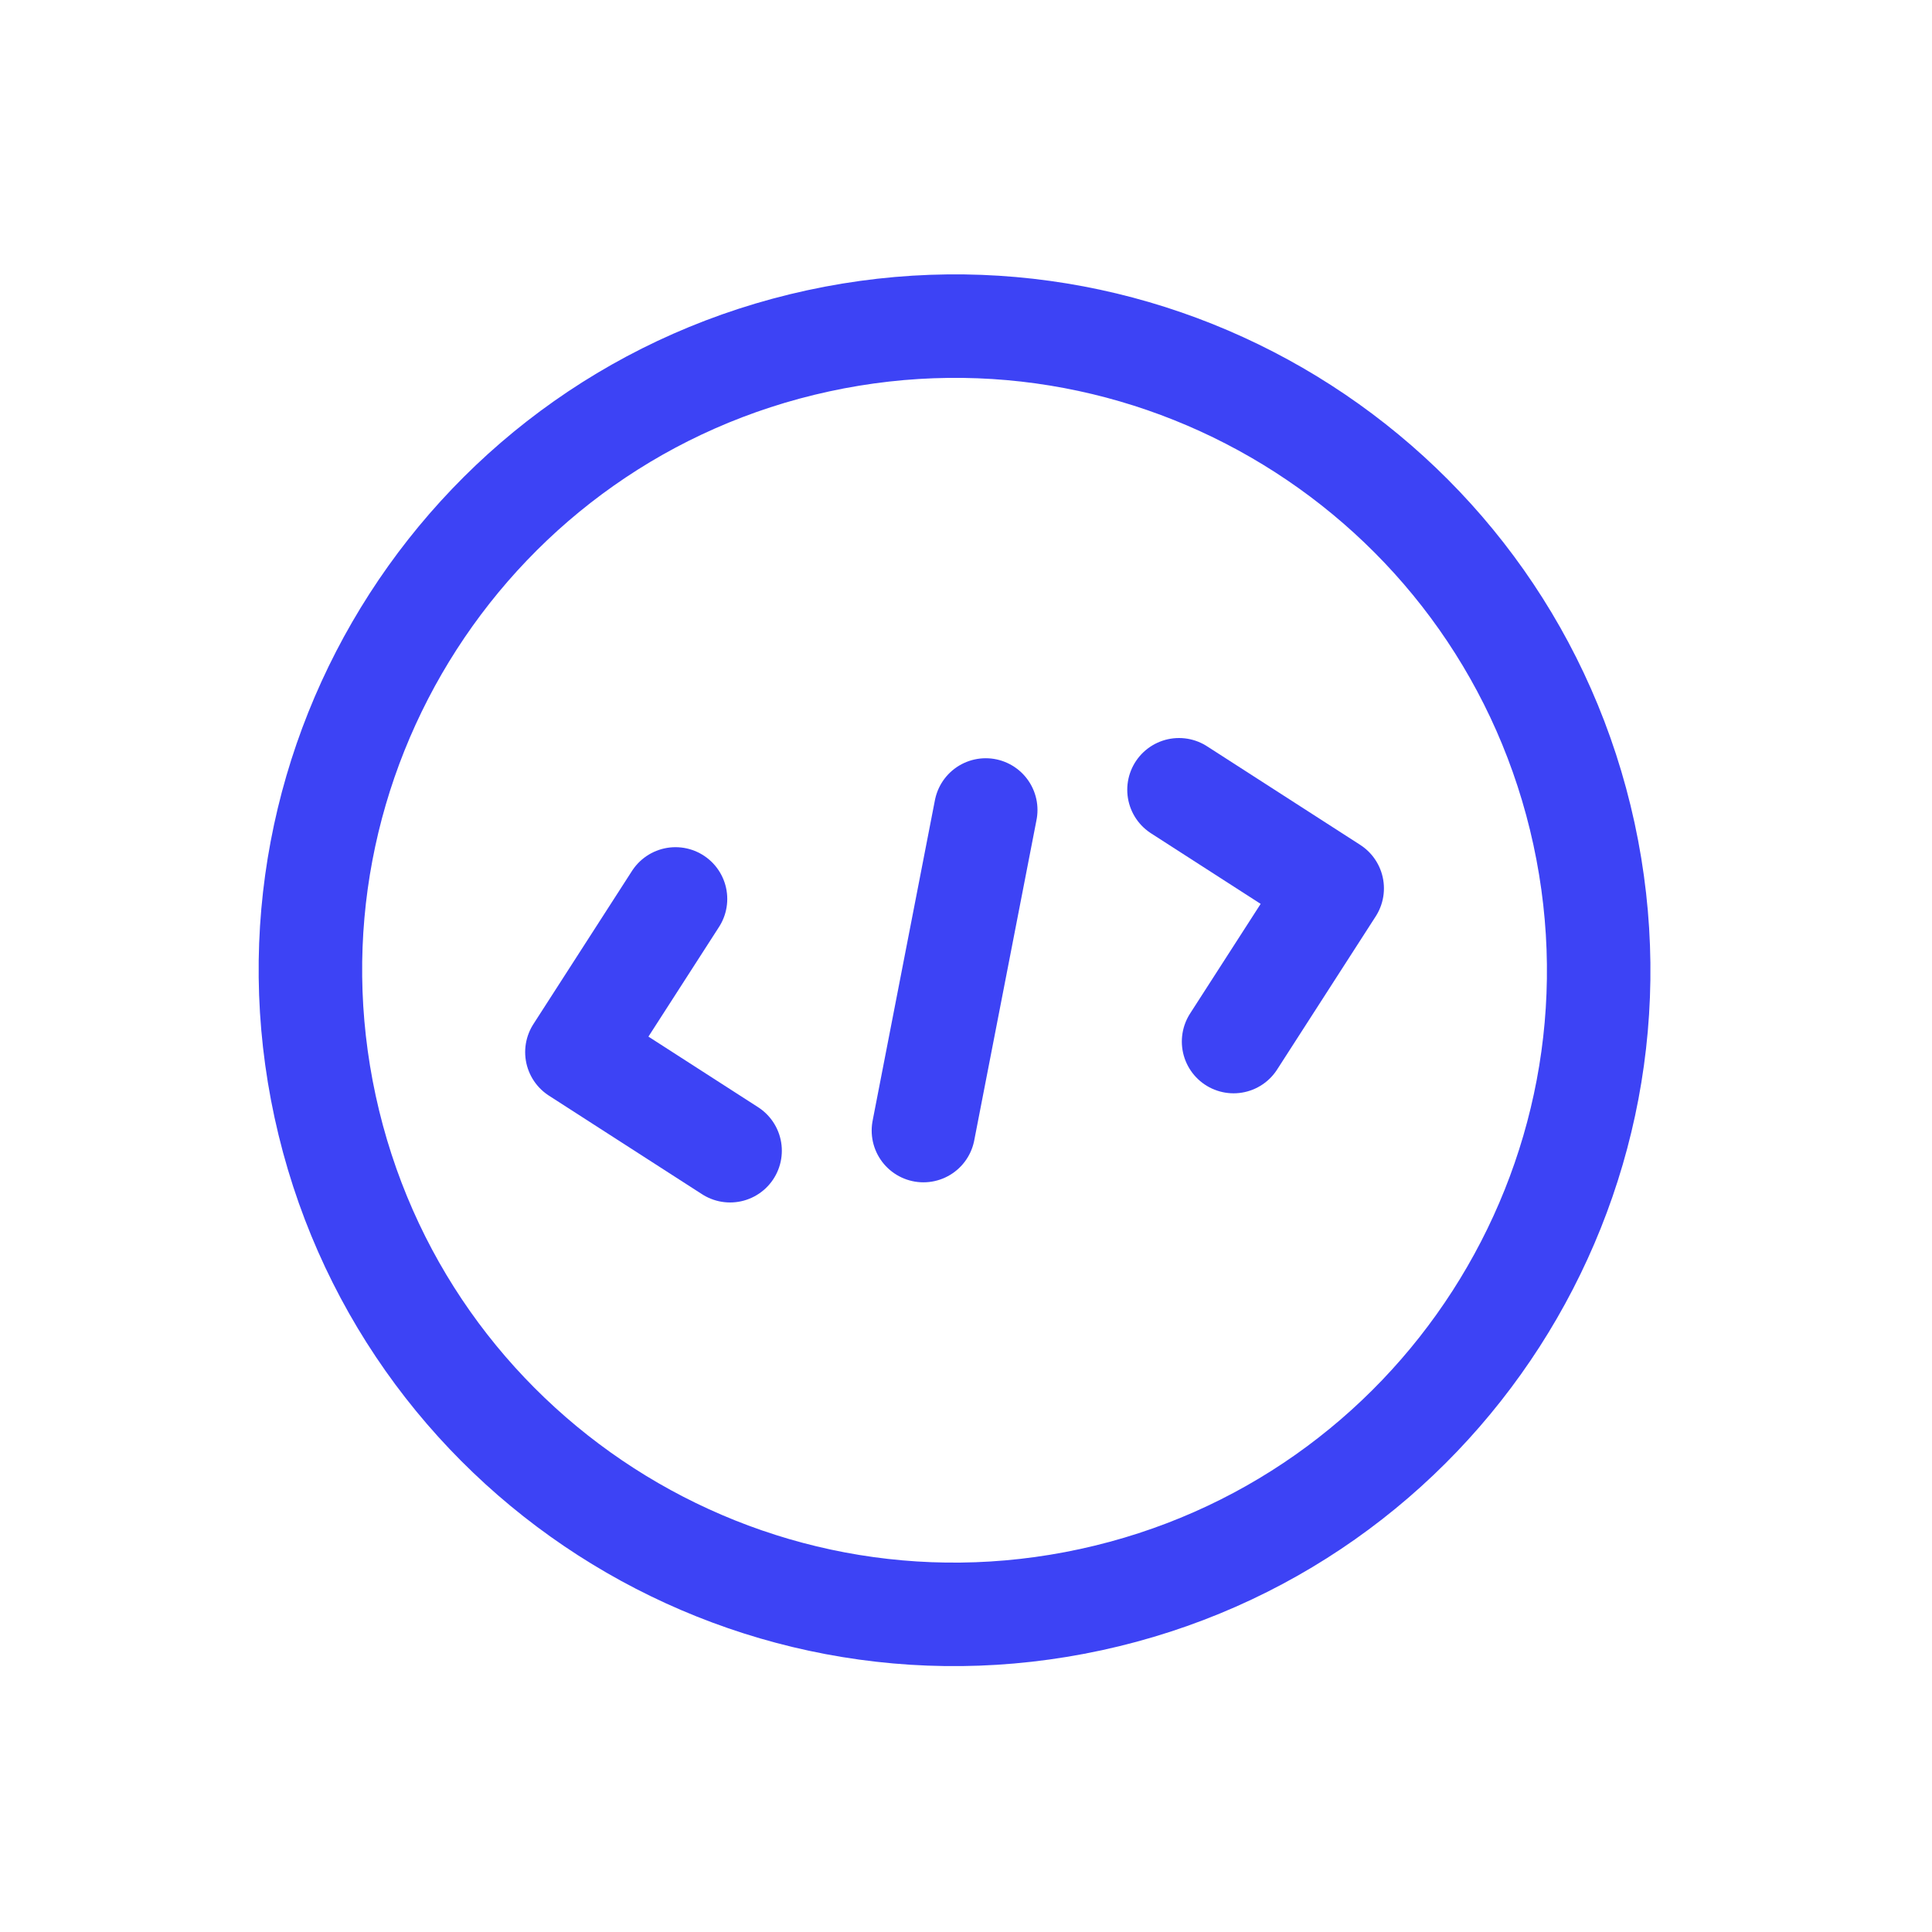 <svg width="28" height="28" viewBox="0 0 28 28" fill="none" xmlns="http://www.w3.org/2000/svg">
<path d="M9.79 13.028L8.361 15.248L10.581 16.677" stroke="#3D43F5" stroke-width="1.5" stroke-miterlimit="10" stroke-linecap="round" stroke-linejoin="round"/>
<path d="M17.087 11.446L19.307 12.875L17.878 15.095" stroke="#3D43F5" stroke-width="1.5" stroke-miterlimit="10" stroke-linecap="round" stroke-linejoin="round"/>
<path d="M15.811 23.183C20.849 22.091 24.047 17.122 22.956 12.084C21.864 7.047 16.895 3.848 11.857 4.94C6.819 6.032 3.621 11.001 4.712 16.039C5.804 21.076 10.774 24.275 15.811 23.183Z" stroke="#3D43F5" stroke-width="1.5" stroke-miterlimit="10" stroke-linecap="round" stroke-linejoin="round"/>
<path d="M14.286 11.739L13.383 16.385" stroke="#3D43F5" stroke-width="1.5" stroke-miterlimit="10" stroke-linecap="round" stroke-linejoin="round"/>
</svg>
